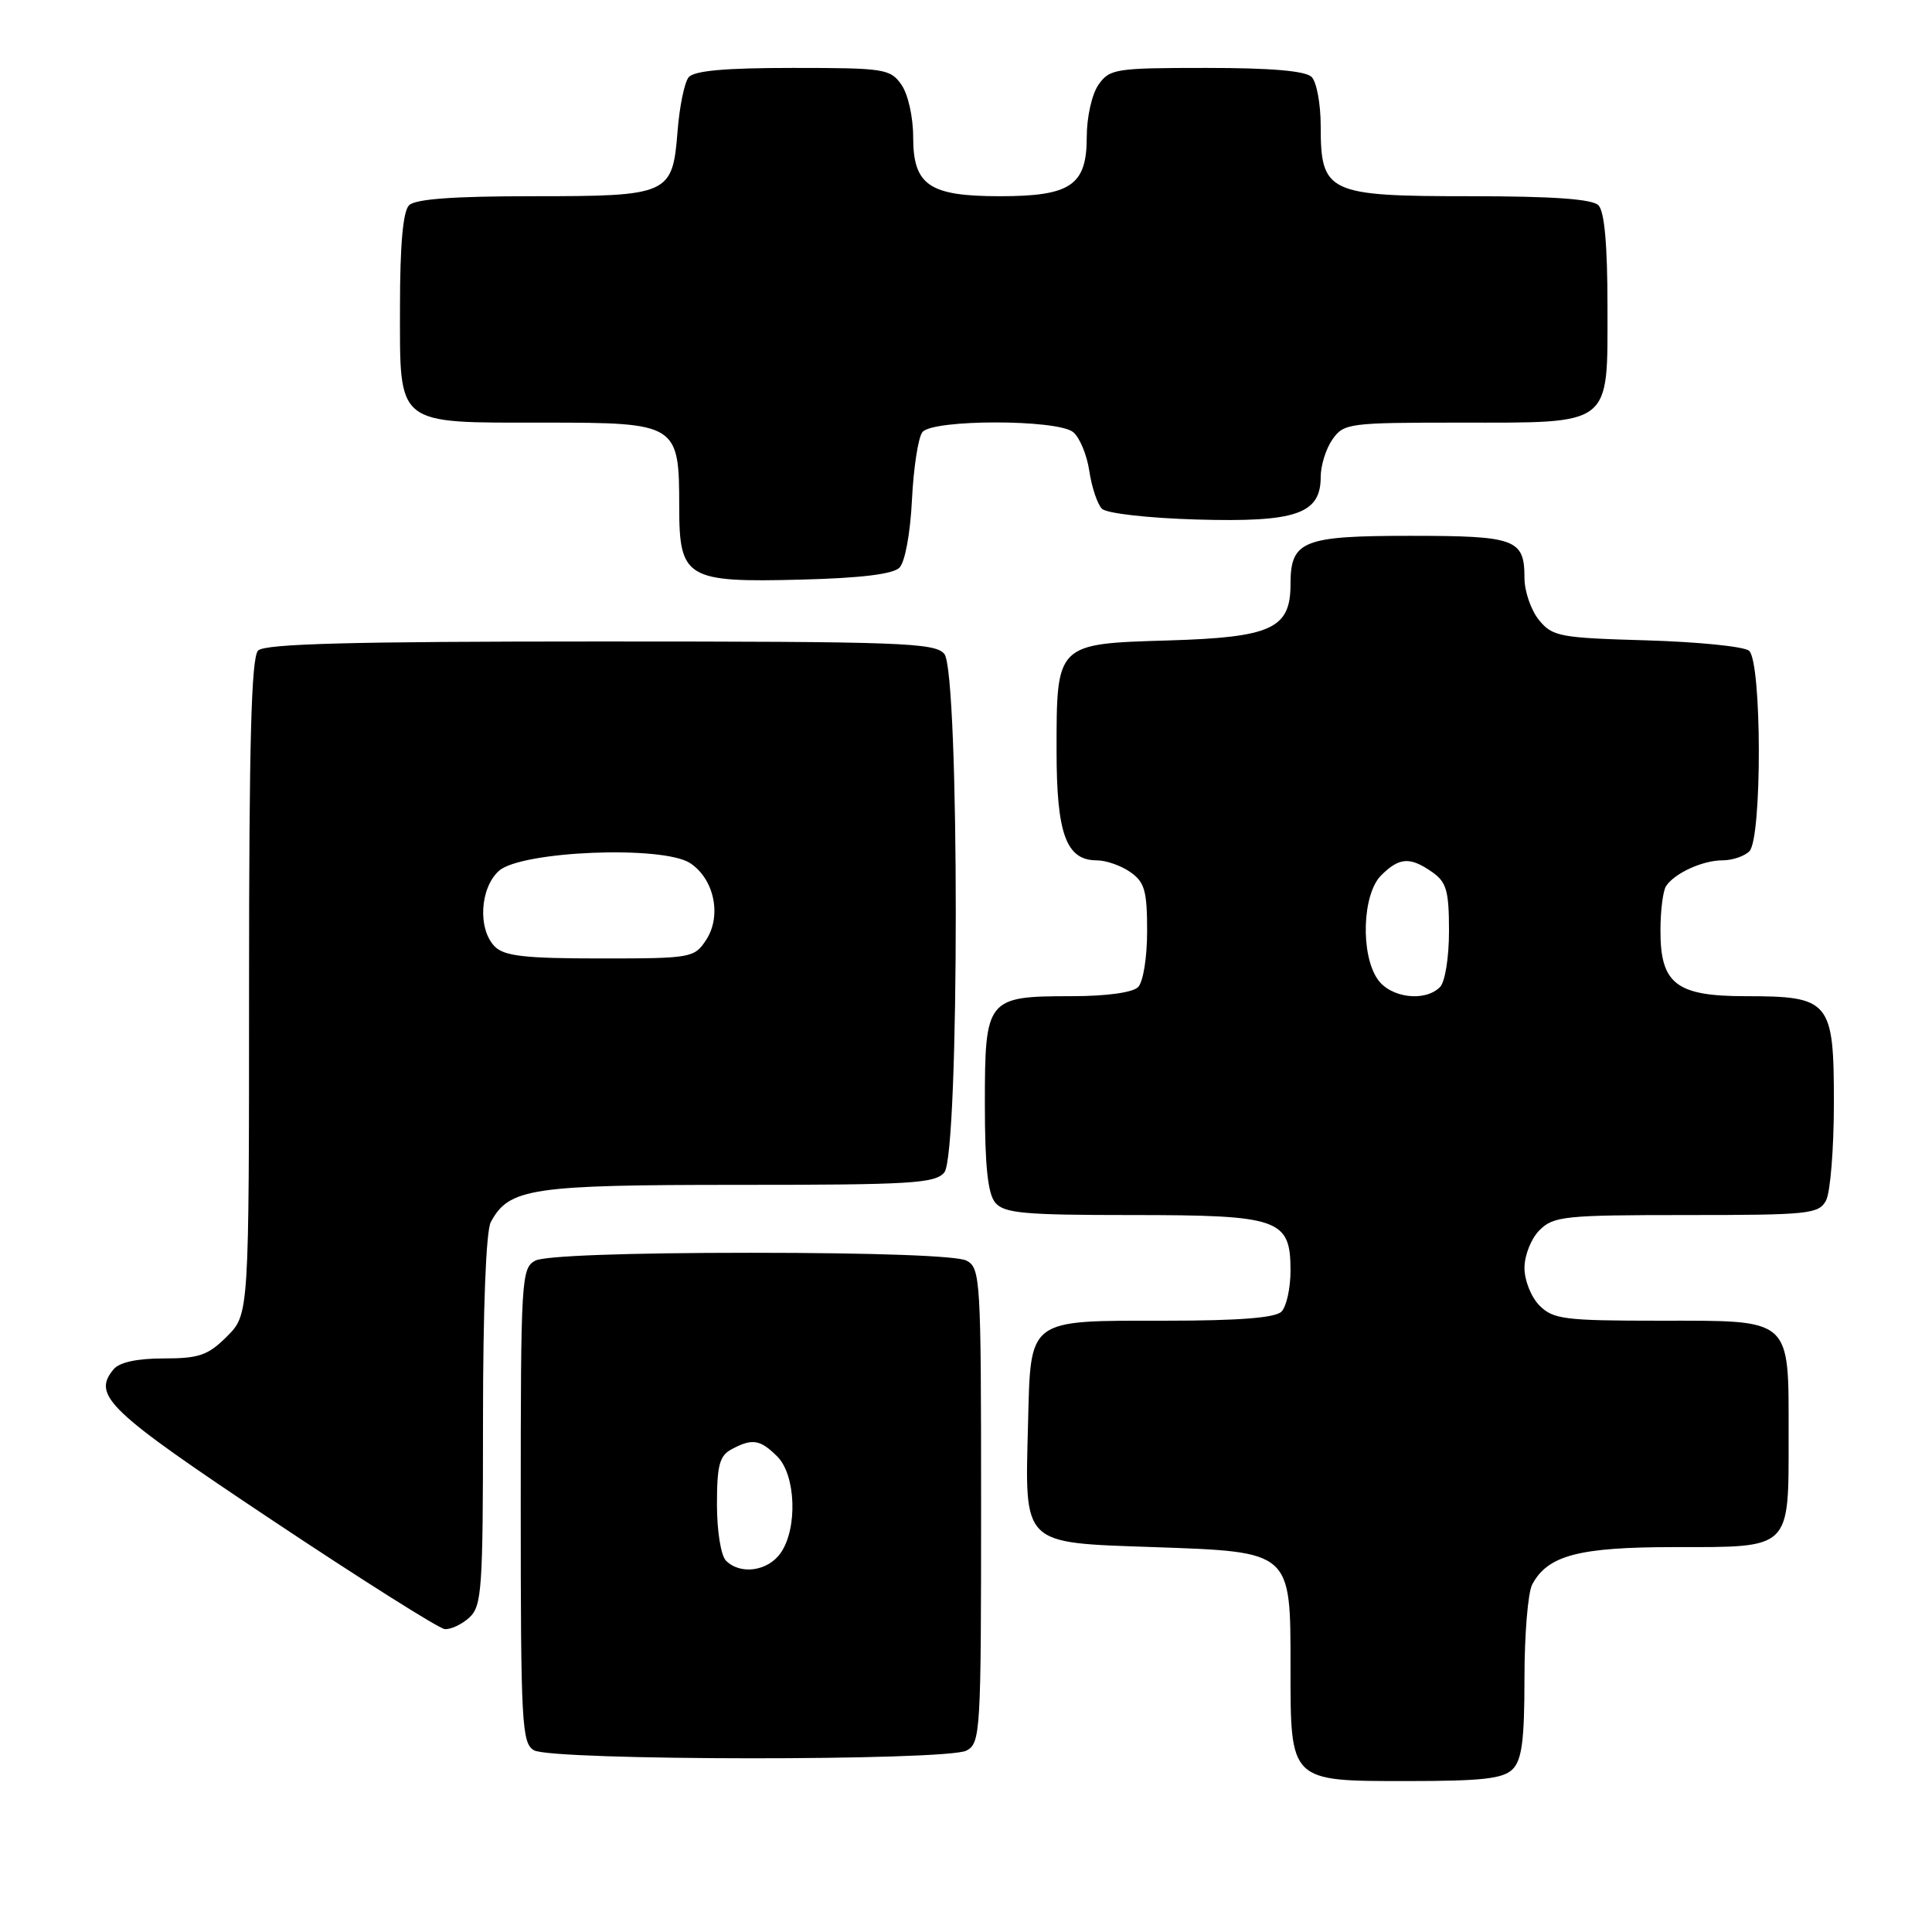 <?xml version="1.0" encoding="UTF-8" standalone="no"?>
<!DOCTYPE svg PUBLIC "-//W3C//DTD SVG 1.1//EN" "http://www.w3.org/Graphics/SVG/1.1/DTD/svg11.dtd" >
<svg xmlns="http://www.w3.org/2000/svg" xmlns:xlink="http://www.w3.org/1999/xlink" version="1.1" viewBox="0 0 256 256">
 <g >
 <path fill="currentColor"
d=" M 200.43 234.43 C 201.66 233.20 202.00 230.57 202.00 222.36 C 202.00 216.59 202.46 211.00 203.03 209.94 C 205.10 206.08 209.22 205.00 221.88 205.00 C 237.43 205.00 237.00 205.41 237.00 190.26 C 237.00 174.48 237.58 175.00 219.85 175.00 C 207.33 175.00 205.81 174.81 204.00 173.00 C 202.89 171.89 202.00 169.67 202.00 168.00 C 202.00 166.33 202.89 164.11 204.00 163.00 C 205.85 161.15 207.33 161.00 223.46 161.00 C 239.71 161.00 241.00 160.86 241.96 159.07 C 242.53 158.00 243.00 152.18 243.00 146.12 C 243.00 132.62 242.49 132.00 231.28 132.00 C 222.10 132.00 219.99 130.36 220.02 123.25 C 220.02 120.64 220.36 118.00 220.77 117.40 C 221.91 115.69 225.62 114.00 228.23 114.00 C 229.54 114.00 231.14 113.46 231.80 112.80 C 233.50 111.10 233.46 87.62 231.75 86.22 C 231.06 85.66 224.95 85.05 218.16 84.85 C 206.62 84.52 205.70 84.34 203.91 82.14 C 202.86 80.84 202.00 78.34 202.00 76.59 C 202.00 71.42 200.86 71.00 186.87 71.00 C 172.60 71.00 171.00 71.65 171.00 77.42 C 171.00 83.29 168.49 84.45 154.88 84.86 C 139.93 85.30 140.00 85.24 140.00 99.50 C 140.00 110.51 141.28 114.00 145.33 114.00 C 146.56 114.00 148.56 114.70 149.78 115.56 C 151.67 116.88 152.00 118.04 152.00 123.36 C 152.00 126.88 151.48 130.12 150.80 130.80 C 150.08 131.52 146.58 132.00 141.99 132.00 C 130.74 132.00 130.50 132.30 130.50 146.27 C 130.50 154.48 130.89 158.16 131.87 159.35 C 133.05 160.76 135.63 161.00 149.90 161.00 C 169.55 161.00 171.00 161.50 171.00 168.36 C 171.00 170.69 170.46 173.14 169.80 173.80 C 168.98 174.62 164.13 175.00 154.49 175.00 C 136.02 175.00 136.58 174.58 136.22 188.67 C 135.80 204.88 135.30 204.39 152.87 205.00 C 171.18 205.64 171.00 205.48 171.00 220.89 C 171.00 236.15 170.84 236.00 186.49 236.00 C 196.40 236.00 199.17 235.69 200.43 234.43 Z  M 128.07 231.96 C 129.92 230.98 130.00 229.55 130.00 199.50 C 130.00 169.45 129.92 168.02 128.07 167.04 C 126.87 166.40 115.95 166.00 99.50 166.00 C 83.05 166.00 72.13 166.40 70.93 167.04 C 69.08 168.02 69.00 169.45 69.00 199.49 C 69.00 228.35 69.14 230.98 70.75 231.92 C 73.13 233.31 125.48 233.35 128.07 231.96 Z  M 62.17 214.35 C 63.85 212.83 64.00 210.66 64.00 188.28 C 64.00 173.45 64.40 163.11 65.03 161.94 C 67.44 157.44 70.33 157.00 97.83 157.00 C 120.73 157.00 123.92 156.81 125.13 155.35 C 127.15 152.92 127.15 89.08 125.13 86.65 C 123.89 85.16 119.45 85.00 79.58 85.00 C 46.55 85.00 35.10 85.30 34.20 86.20 C 33.30 87.10 33.00 98.37 33.00 130.78 C 33.00 174.15 33.00 174.15 30.08 177.08 C 27.56 179.59 26.39 180.00 21.70 180.00 C 18.16 180.00 15.82 180.51 15.05 181.44 C 12.17 184.91 14.27 186.91 36.00 201.39 C 47.83 209.27 58.14 215.78 58.92 215.86 C 59.70 215.94 61.17 215.26 62.17 214.35 Z  M 119.18 75.22 C 119.92 74.48 120.62 70.67 120.84 66.22 C 121.05 61.97 121.67 57.94 122.23 57.25 C 123.61 55.55 140.05 55.55 142.19 57.25 C 143.05 57.94 144.02 60.26 144.34 62.41 C 144.66 64.57 145.42 66.82 146.01 67.41 C 146.62 68.03 152.12 68.65 158.59 68.84 C 171.74 69.22 175.00 68.10 175.00 63.20 C 175.00 61.68 175.70 59.44 176.56 58.22 C 178.05 56.09 178.74 56.00 193.33 56.00 C 213.79 56.00 213.00 56.62 213.00 40.64 C 213.00 32.45 212.60 28.00 211.80 27.20 C 210.97 26.37 205.76 26.00 194.80 26.00 C 175.92 26.00 175.00 25.57 175.00 16.70 C 175.00 13.79 174.46 10.86 173.80 10.20 C 172.99 9.39 168.43 9.00 159.86 9.00 C 147.82 9.00 147.03 9.12 145.56 11.22 C 144.68 12.47 144.00 15.51 144.00 18.17 C 144.00 24.55 141.88 26.00 132.50 26.00 C 123.12 26.00 121.00 24.55 121.00 18.17 C 121.00 15.51 120.32 12.47 119.44 11.22 C 117.97 9.12 117.18 9.00 105.07 9.00 C 96.01 9.00 91.95 9.37 91.24 10.25 C 90.69 10.94 90.03 14.15 89.78 17.40 C 89.11 25.81 88.68 26.00 70.51 26.00 C 60.09 26.00 55.03 26.37 54.20 27.20 C 53.40 28.00 53.00 32.45 53.00 40.64 C 53.00 56.57 52.28 56.00 72.17 56.00 C 89.77 56.00 90.00 56.15 90.00 67.17 C 90.00 76.64 90.95 77.20 106.20 76.80 C 114.03 76.60 118.33 76.08 119.18 75.22 Z  M 182.56 129.78 C 180.25 126.49 180.51 118.49 183.00 116.00 C 185.41 113.59 186.84 113.50 189.78 115.56 C 191.67 116.88 192.00 118.04 192.00 123.36 C 192.00 126.88 191.48 130.12 190.80 130.80 C 188.81 132.79 184.27 132.23 182.56 129.78 Z  M 96.20 206.80 C 95.52 206.12 95.00 202.87 95.00 199.34 C 95.00 194.16 95.34 192.89 96.93 192.04 C 99.68 190.56 100.73 190.73 103.00 193.00 C 105.46 195.46 105.71 202.54 103.44 205.78 C 101.75 208.20 98.11 208.71 96.20 206.80 Z  M 65.57 125.43 C 63.29 123.14 63.58 117.69 66.10 115.40 C 69.02 112.76 87.81 111.99 91.45 114.37 C 94.64 116.47 95.66 121.35 93.57 124.54 C 92.00 126.93 91.62 127.00 79.55 127.00 C 69.60 127.00 66.83 126.69 65.57 125.43 Z "/>
</g>
</svg>